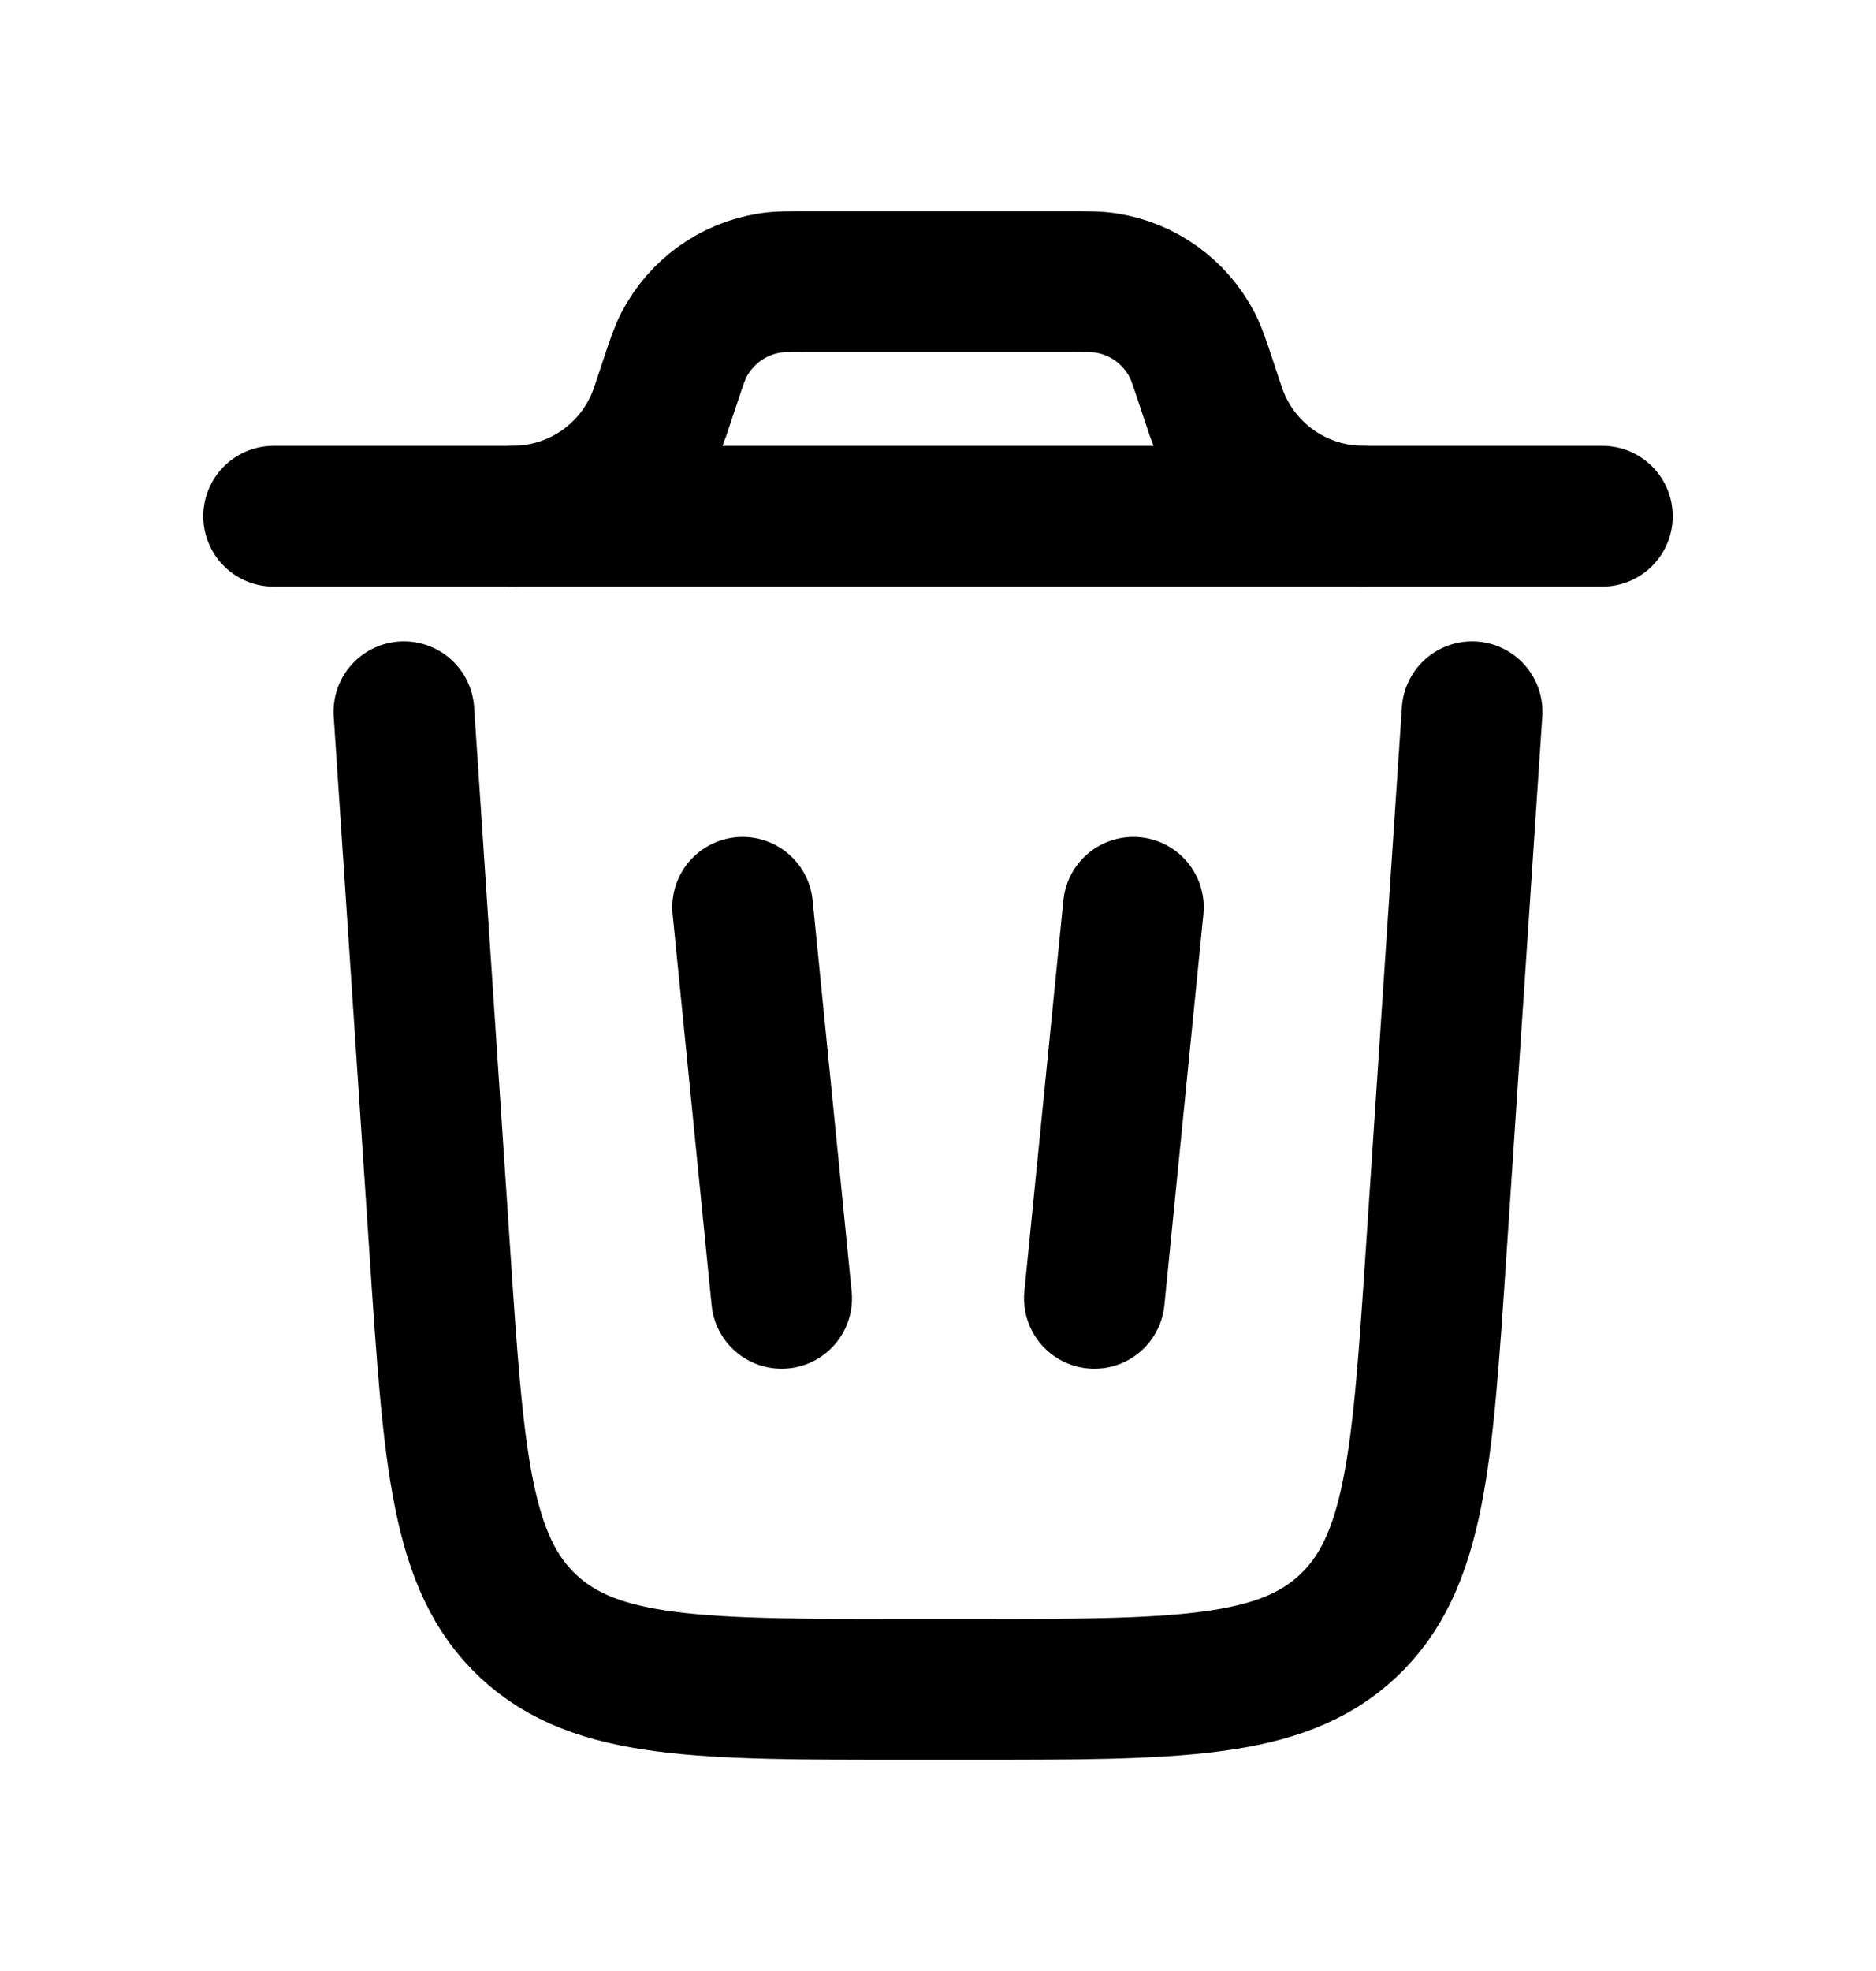 <svg width="20" height="21" viewBox="0 0 20 21" fill="none" xmlns="http://www.w3.org/2000/svg">
<path d="M17.083 5.5H2.917" stroke="black" stroke-width="1.5" stroke-linecap="round"/>
<path d="M15.694 7.583L15.311 13.333C15.164 15.545 15.09 16.651 14.369 17.326C13.648 18 12.54 18 10.322 18H9.678C7.46 18 6.352 18 5.631 17.326C4.91 16.651 4.836 15.545 4.689 13.333L4.306 7.583" stroke="black" stroke-width="1.5" stroke-linecap="round"/>
<path d="M7.917 9.667L8.333 13.833" stroke="black" stroke-width="1.5" stroke-linecap="round"/>
<path d="M12.083 9.667L11.667 13.833" stroke="black" stroke-width="1.5" stroke-linecap="round"/>
<path d="M5.417 5.5C5.463 5.5 5.487 5.5 5.508 5.499C6.194 5.482 6.799 5.046 7.033 4.4C7.04 4.38 7.047 4.358 7.062 4.314L7.143 4.071C7.212 3.864 7.246 3.761 7.292 3.673C7.475 3.322 7.813 3.078 8.204 3.016C8.302 3 8.411 3 8.629 3H11.371C11.589 3 11.698 3 11.796 3.016C12.187 3.078 12.525 3.322 12.708 3.673C12.754 3.761 12.788 3.864 12.857 4.071L12.938 4.314C12.953 4.358 12.96 4.38 12.967 4.4C13.201 5.046 13.806 5.482 14.492 5.499C14.514 5.5 14.537 5.5 14.583 5.5" stroke="black" stroke-width="1.5"/>
</svg>
